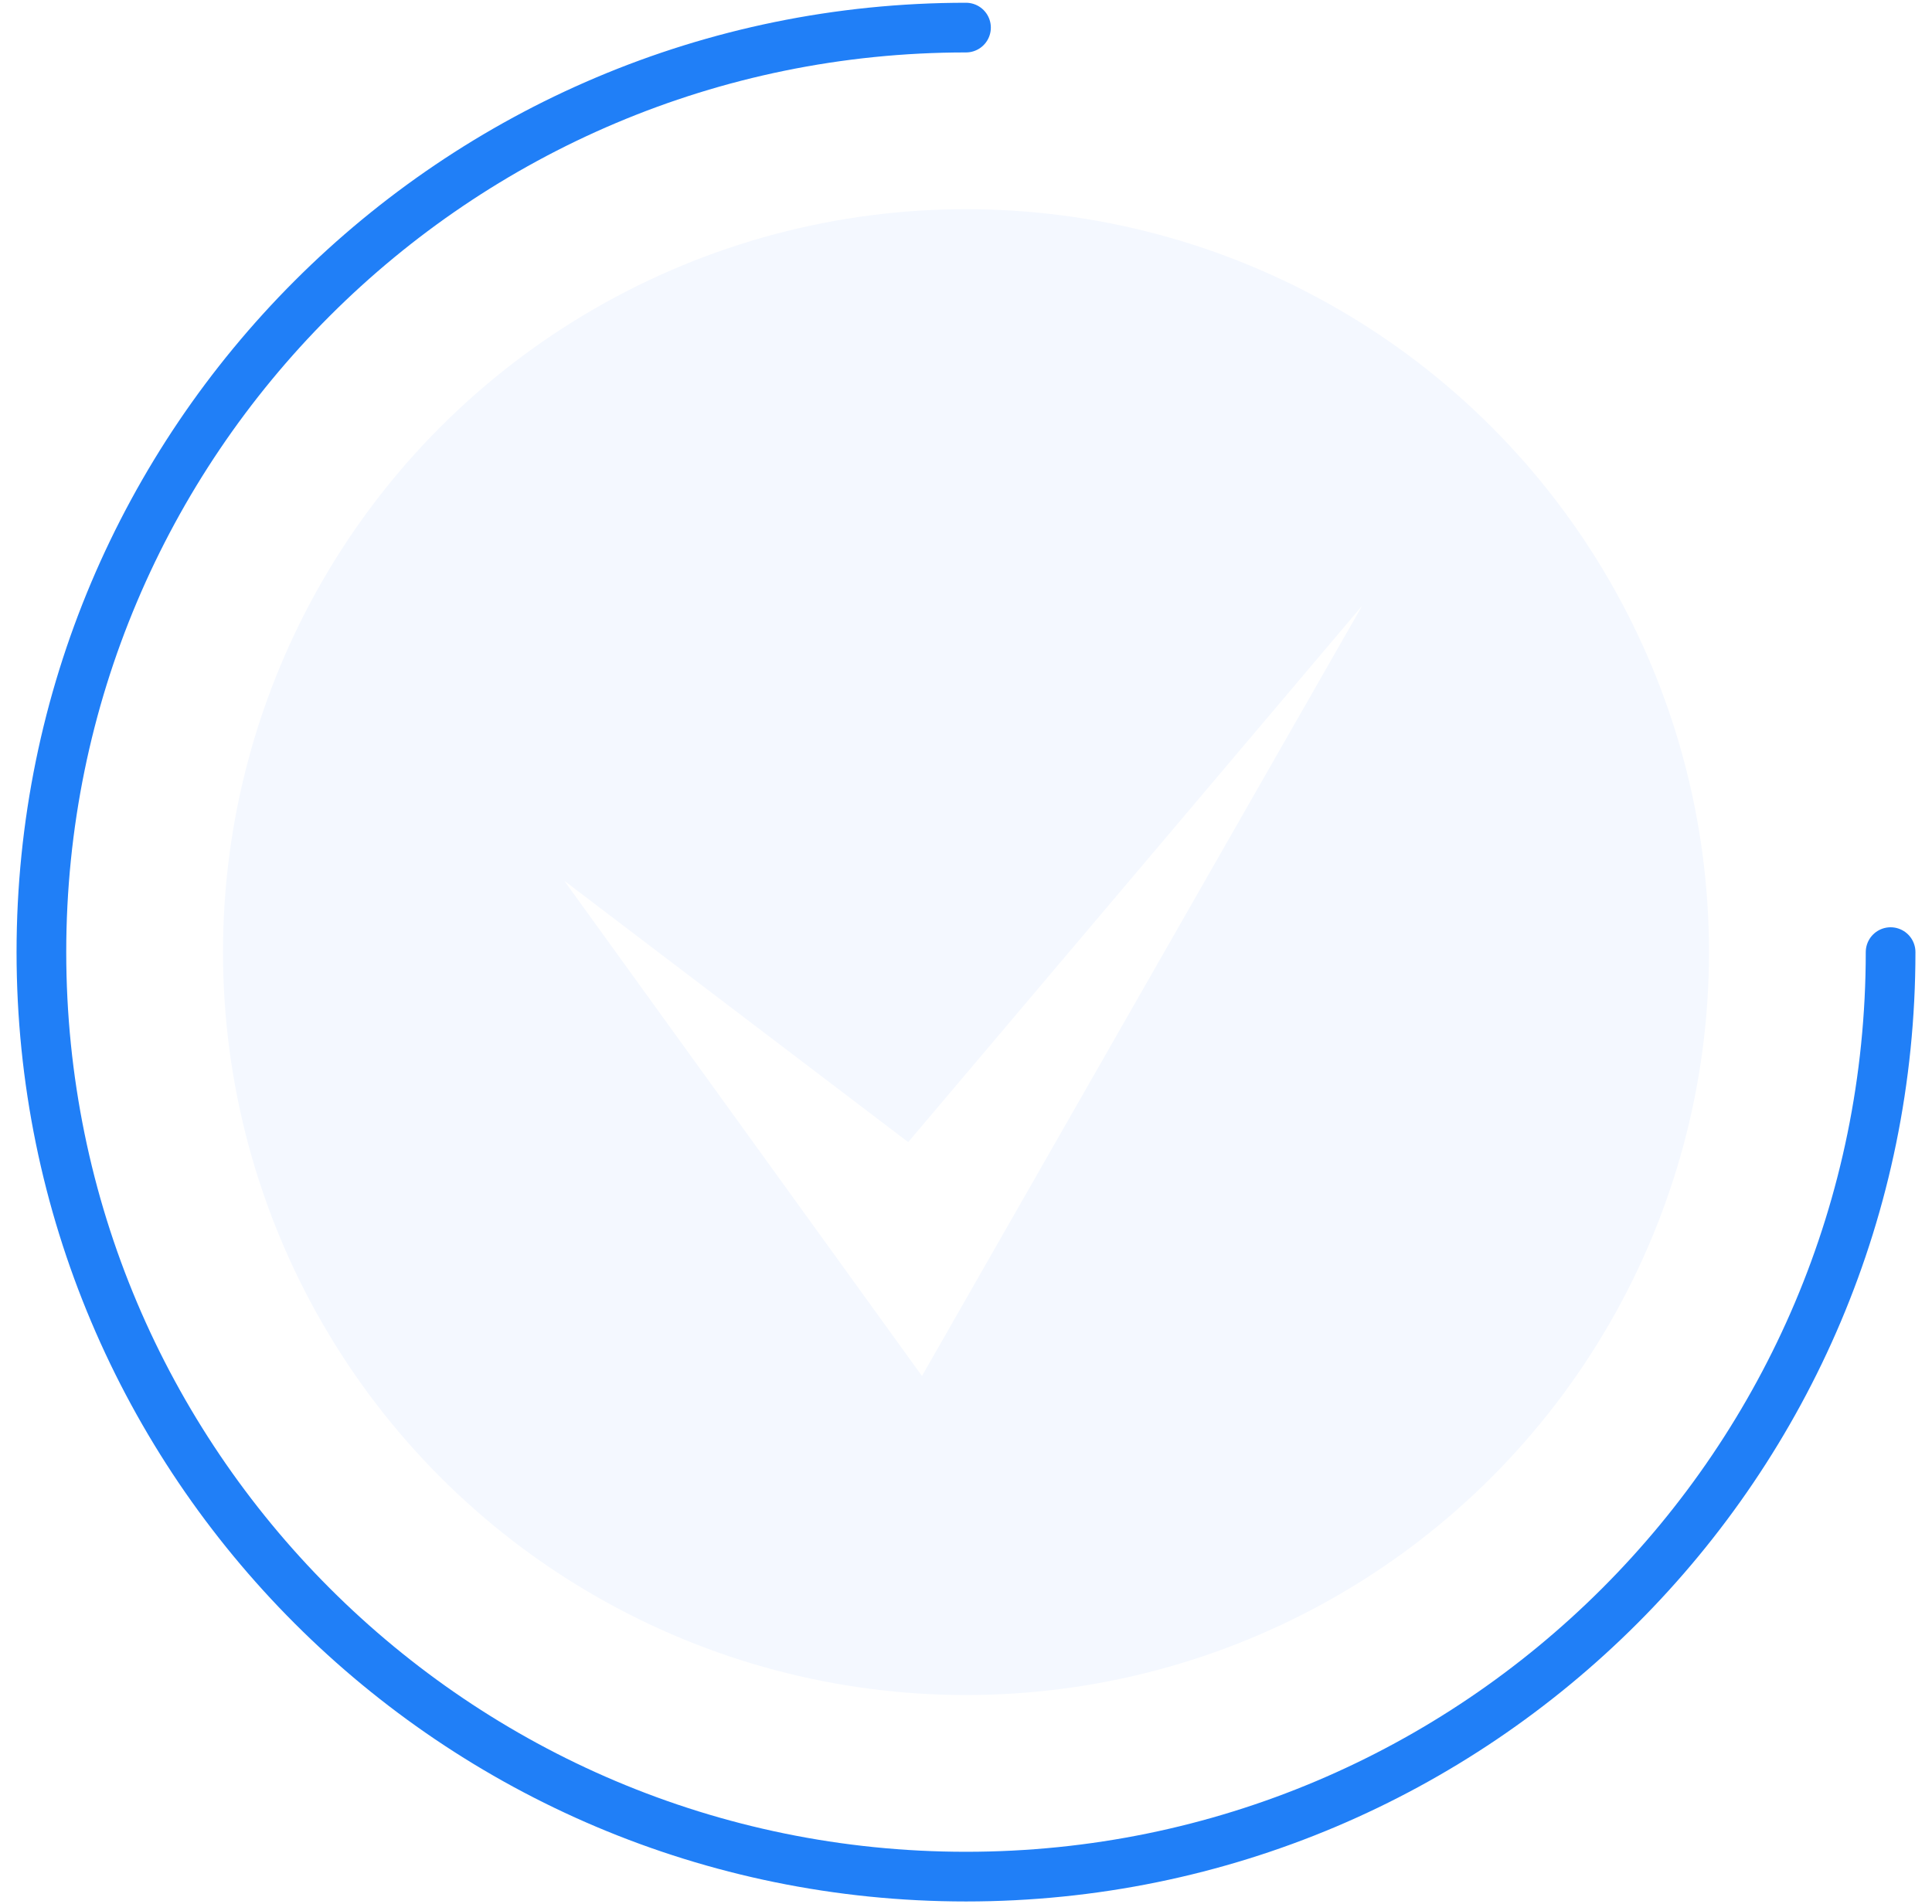 <svg width="70" height="69" viewBox="0 0 70 69" fill="none" xmlns="http://www.w3.org/2000/svg">
<circle cx="35" cy="34.5" r="26.92" fill="#F4F8FF"/>
<path d="M35 1C16.498 1 1.5 15.998 1.5 34.5C1.5 53.002 16.498 68 35 68C53.502 68 68.5 53.002 68.5 34.5" stroke="#207FF7" stroke-width="1.8" stroke-linecap="round"/>
<g filter="url(#filter0_d_101_1836)">
<path d="M33.405 47.86L20.444 29.914L32.906 39.385L49.357 19.944L33.405 47.86Z" fill="white"/>
</g>
<defs>
<filter id="filter0_d_101_1836" x="15.444" y="16.944" width="38.914" height="37.917" filterUnits="userSpaceOnUse" color-interpolation-filters="sRGB">
<feFlood flood-opacity="0" result="BackgroundImageFix"/>
<feColorMatrix in="SourceAlpha" type="matrix" values="0 0 0 0 0 0 0 0 0 0 0 0 0 0 0 0 0 0 127 0" result="hardAlpha"/>
<feOffset dy="2"/>
<feGaussianBlur stdDeviation="2.5"/>
<feColorMatrix type="matrix" values="0 0 0 0 0.125 0 0 0 0 0.498 0 0 0 0 0.969 0 0 0 0.143 0"/>
<feBlend mode="normal" in2="BackgroundImageFix" result="effect1_dropShadow_101_1836"/>
<feBlend mode="normal" in="SourceGraphic" in2="effect1_dropShadow_101_1836" result="shape"/>
</filter>
</defs>
</svg>
